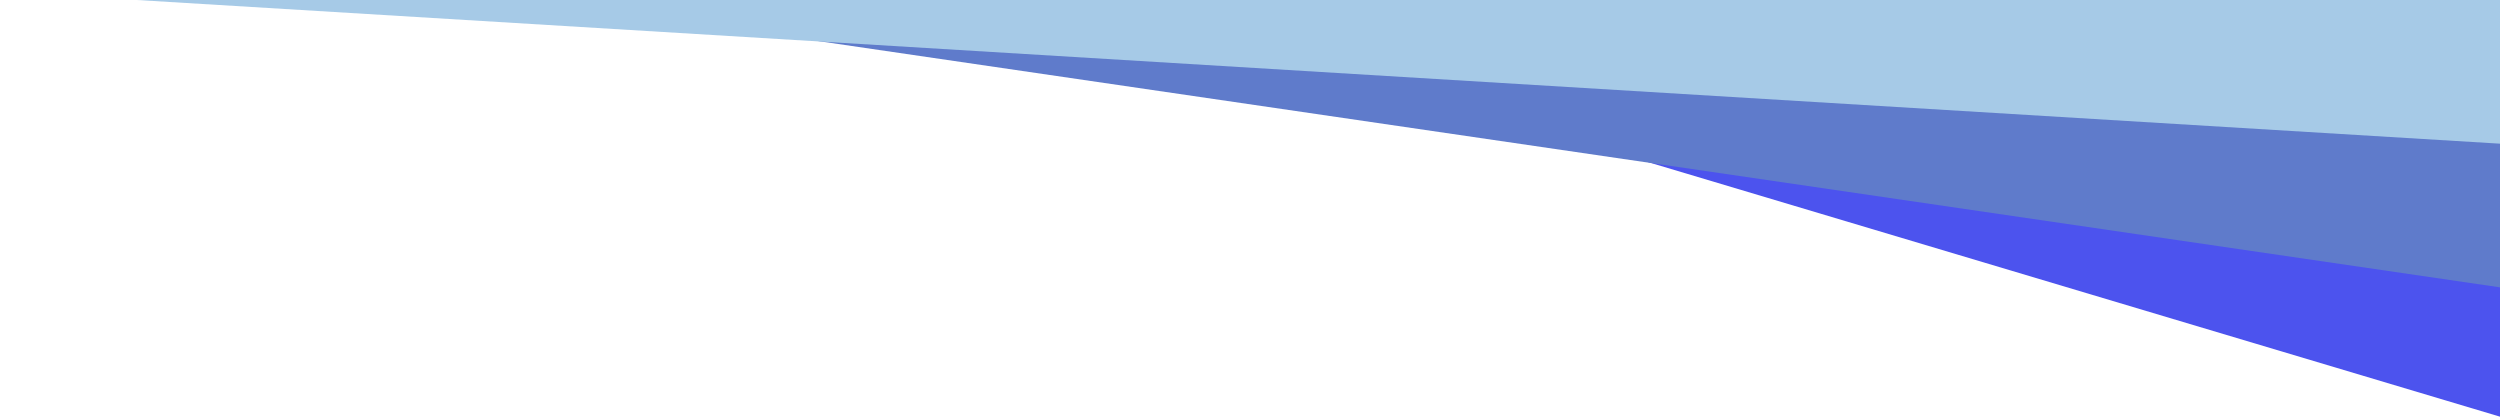 <?xml version="1.0" encoding="UTF-8" standalone="no"?>
<!-- Created with Inkscape (http://www.inkscape.org/) -->

<svg
   width="240mm"
   height="40mm"
   viewBox="0 0 240 40"
   version="1.1"
   id="svg5"
   inkscape:version="1.3 (0e150ed6c4, 2023-07-21)"
   sodipodi:docname="navbar_panel.svg"
   xmlns:inkscape="http://www.inkscape.org/namespaces/inkscape"
   xmlns:sodipodi="http://sodipodi.sourceforge.net/DTD/sodipodi-0.dtd"
   xmlns="http://www.w3.org/2000/svg"
   xmlns:svg="http://www.w3.org/2000/svg">
  <sodipodi:namedview
     id="namedview7"
     pagecolor="#ffffff"
     bordercolor="#666666"
     borderopacity="1.0"
     inkscape:showpageshadow="2"
     inkscape:pageopacity="0.0"
     inkscape:pagecheckerboard="0"
     inkscape:deskcolor="#d1d1d1"
     inkscape:document-units="mm"
     showgrid="false"
     inkscape:zoom="1.1893044"
     inkscape:cx="435.96913"
     inkscape:cy="116.45463"
     inkscape:window-width="1920"
     inkscape:window-height="1137"
     inkscape:window-x="-8"
     inkscape:window-y="-8"
     inkscape:window-maximized="1"
     inkscape:current-layer="layer1" />
  <defs
     id="defs2" />
  <g
     inkscape:label="Слой 1"
     inkscape:groupmode="layer"
     id="layer1">
    <path
       style="fill:#4c53ee;stroke-width:0.285;stroke-miterlimit:2.5;fill-opacity:1"
       d="M 106.118,0 H 240 v 40 z"
       id="path245" />
    <path
       style="fill:#5f7bcb;fill-opacity:1;stroke-width:0.285;stroke-miterlimit:2.5"
       d="M 240,27.586 51.613,0 H 240 Z"
       id="path310"
       sodipodi:nodetypes="cccc" />
    <path
       style="fill:#a6cae7;fill-opacity:1;stroke-width:0.285;stroke-miterlimit:2.5"
       d="M 13.126,0 240,13.793 V 0 Z"
       id="path930"
       sodipodi:nodetypes="cccc" />
  </g>
</svg>
